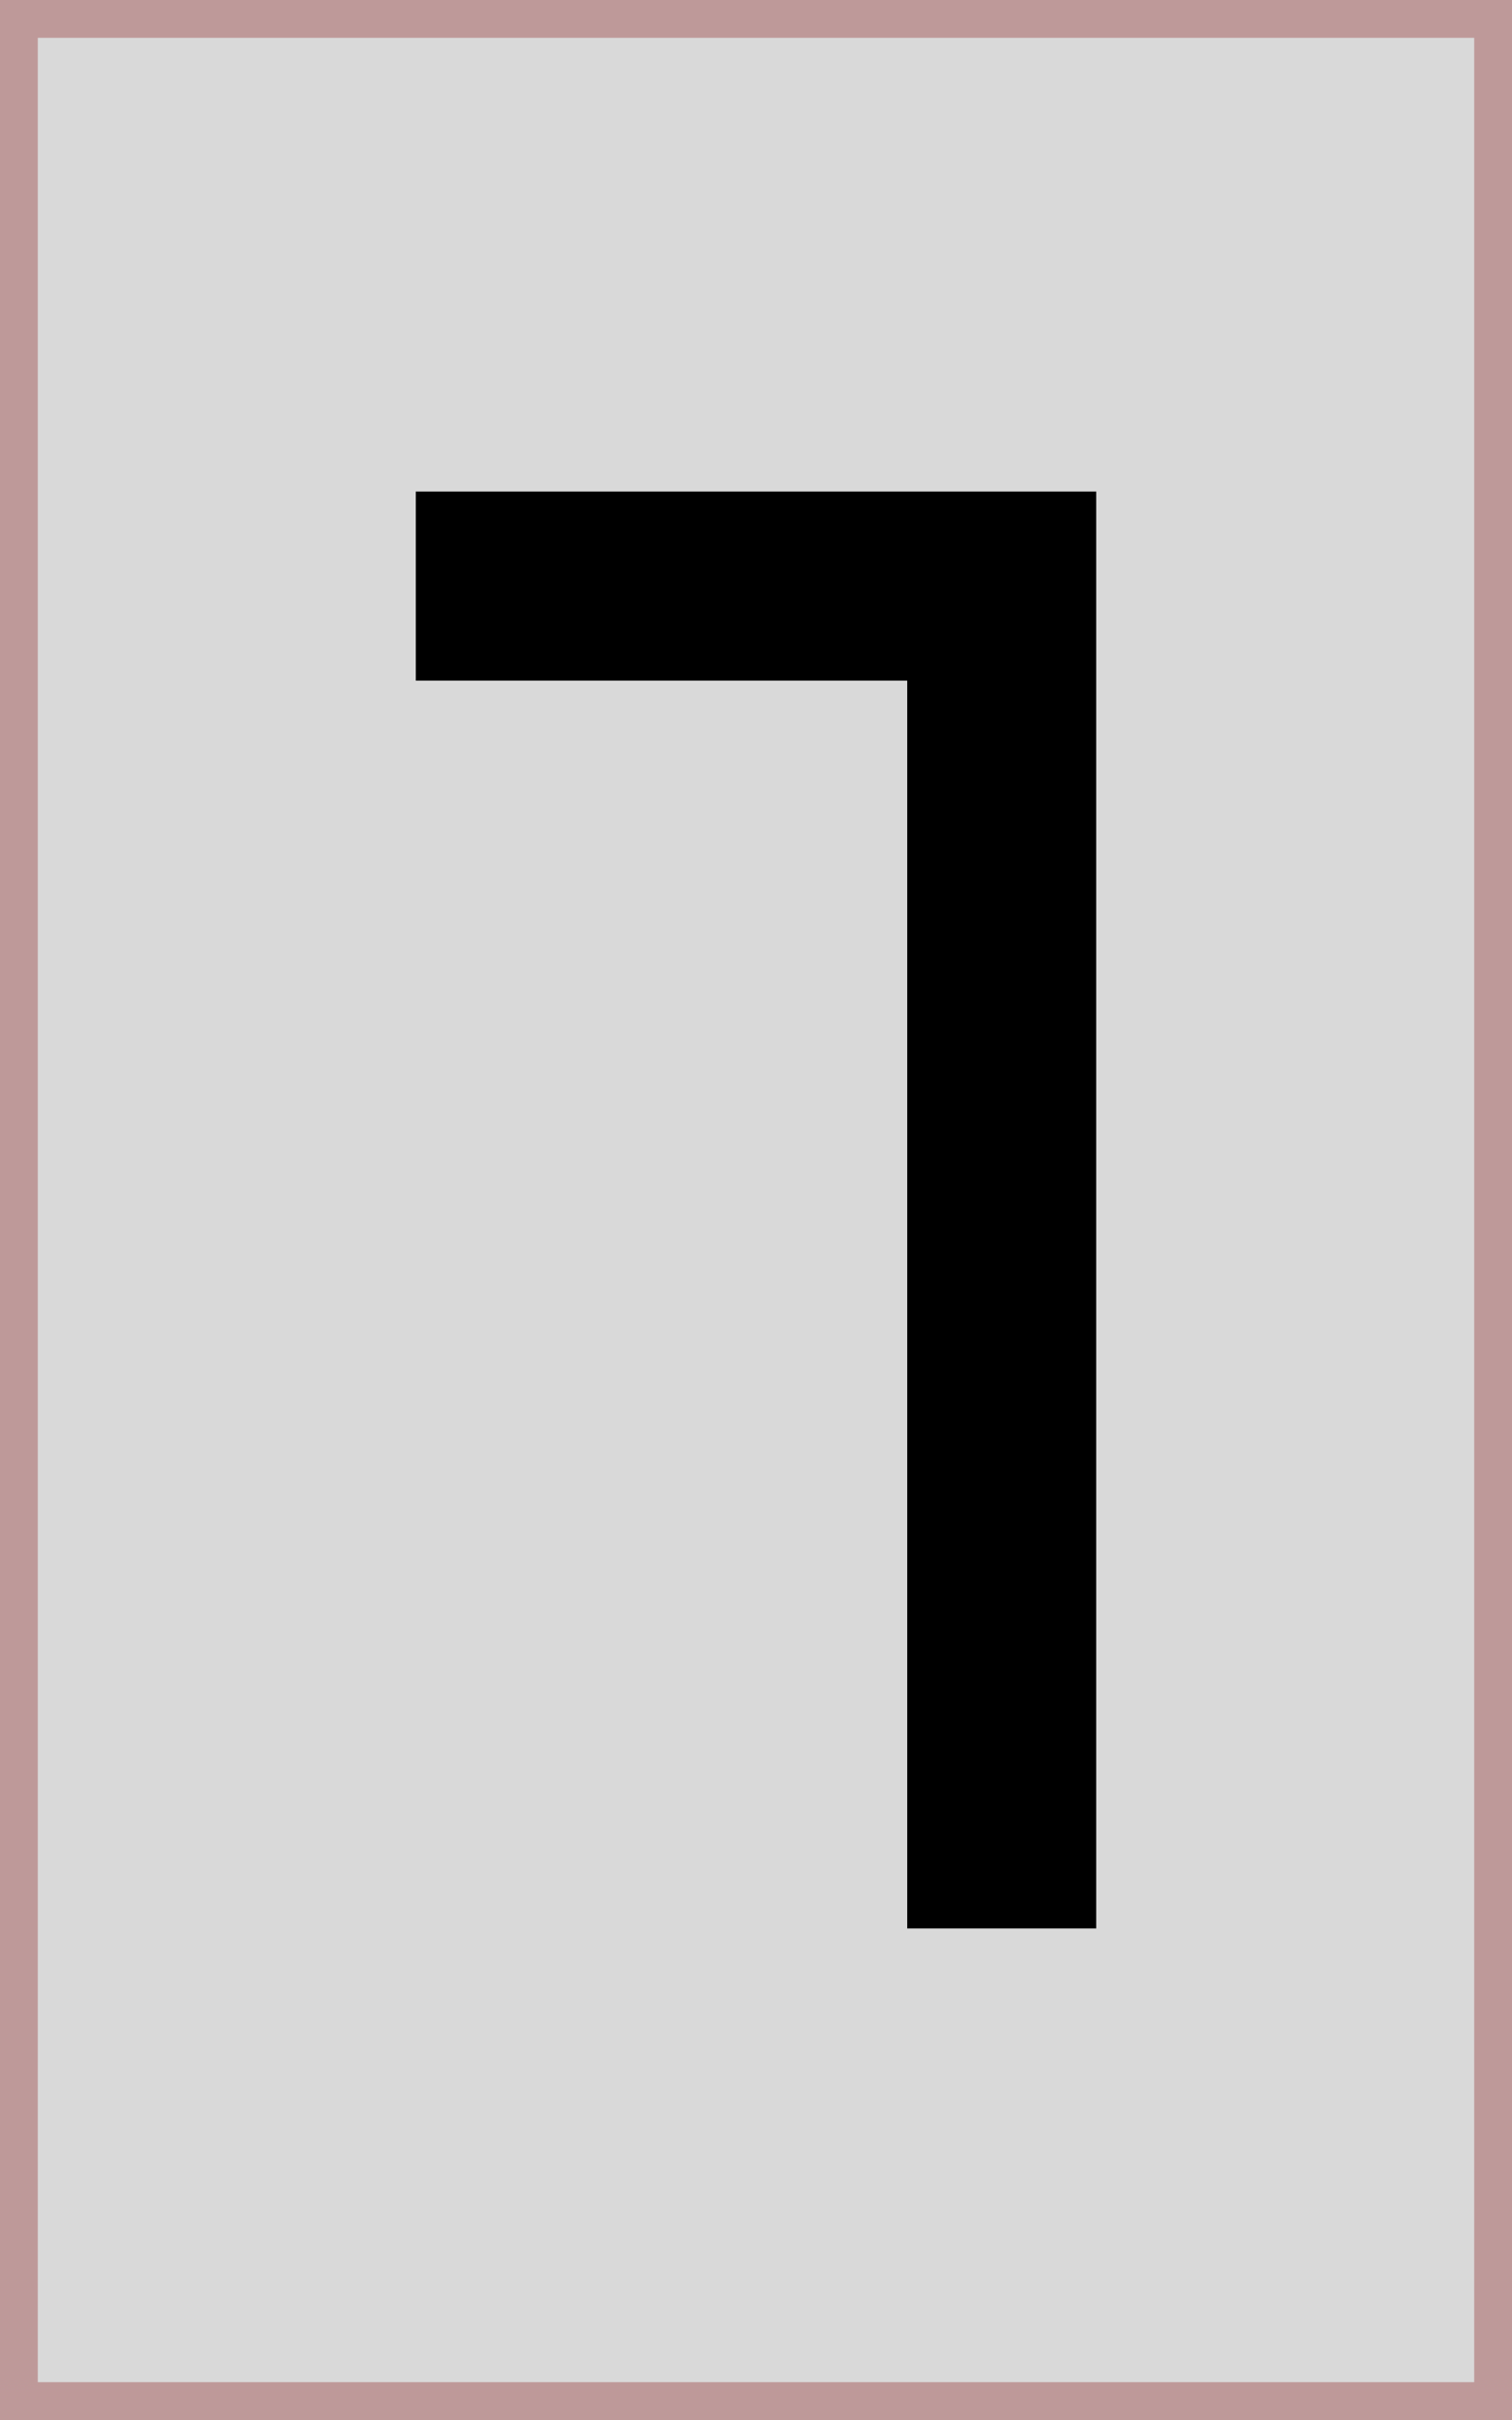 <svg width="40" height="64" viewBox="0 0 40 64" fill="none" xmlns="http://www.w3.org/2000/svg">
<rect x="0.5" y="0.5" width="39" height="63" fill="#D9D9D9" stroke="#BE9999"/>
<rect width="13" height="5" transform="matrix(-1 0 0 1 24 13)" fill="black"/>
<rect width="5" height="38" transform="matrix(-1 0 0 1 29 13)" fill="black"/>
</svg>
